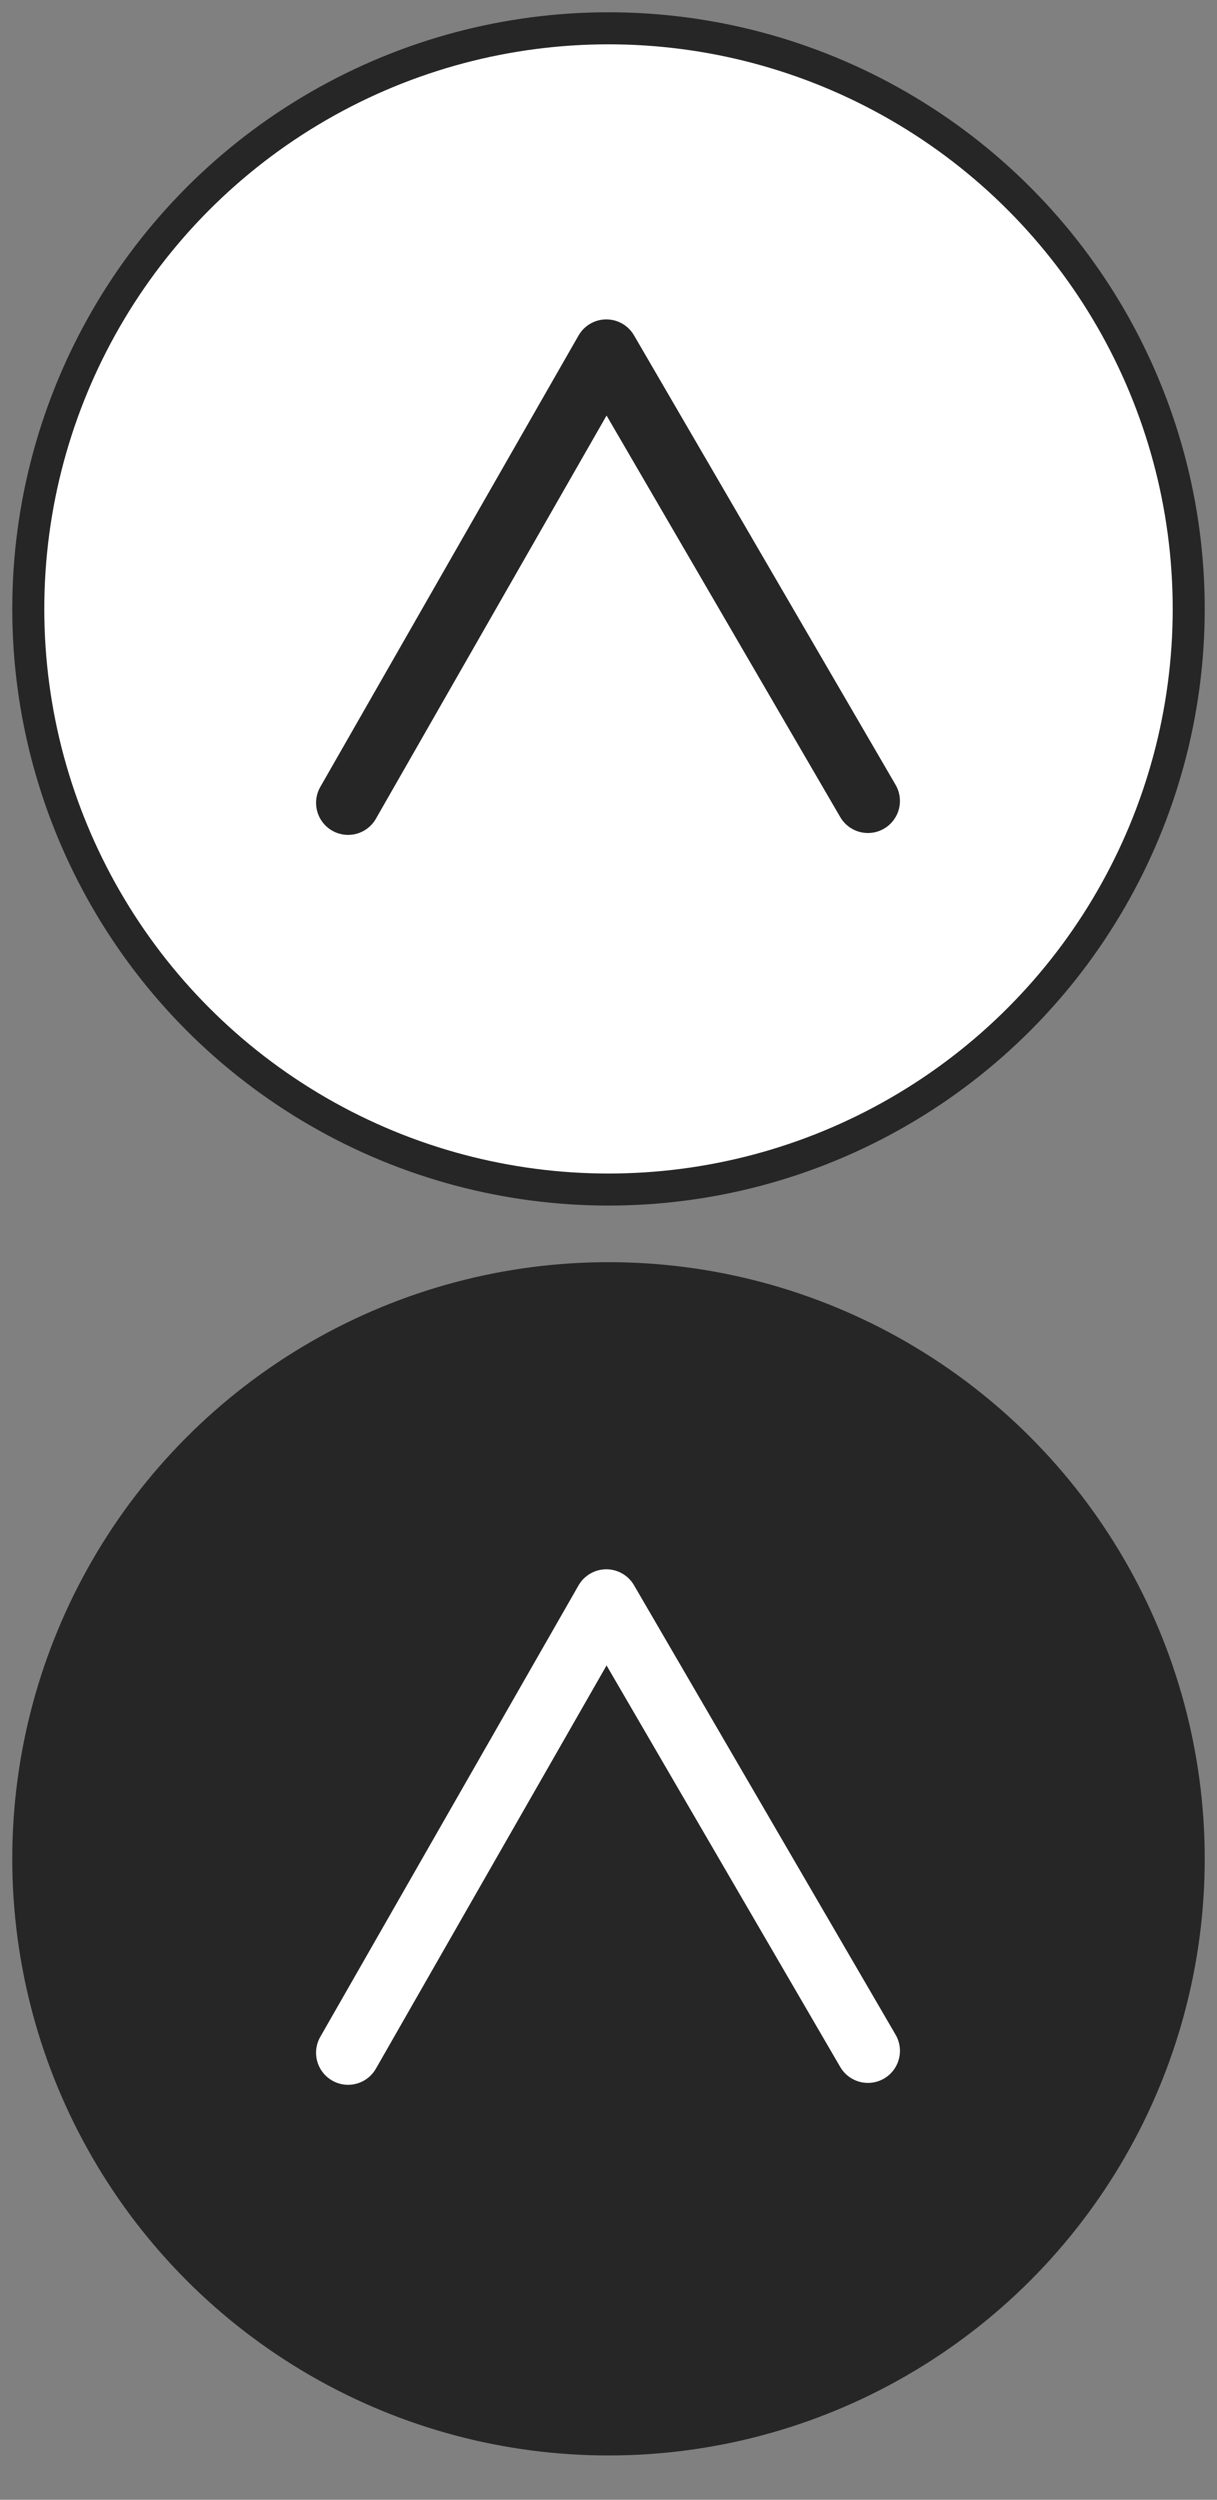 <?xml version="1.0" encoding="utf-8"?>
<!-- Generator: Adobe Illustrator 16.0.0, SVG Export Plug-In . SVG Version: 6.00 Build 0)  -->
<!DOCTYPE svg PUBLIC "-//W3C//DTD SVG 1.1//EN" "http://www.w3.org/Graphics/SVG/1.1/DTD/svg11.dtd">
<svg version="1.1" id="Layer_1" xmlns="http://www.w3.org/2000/svg" xmlns:xlink="http://www.w3.org/1999/xlink" x="0px" y="0px"
	 width="38px" height="78px" viewBox="0 0 38 78" enable-background="new 0 0 38 78" xml:space="preserve">
<rect x="0" y="0" width="38" height="78" fill="#808080" stroke="none"/>
<circle fill="#FFFFFF" stroke="#262626" stroke-miterlimit="10" cx="19" cy="19" r="18.117"/>
<polyline fill="none" stroke="#262626" stroke-width="2" stroke-linecap="round" stroke-linejoin="round" stroke-miterlimit="10" points="
	10.869,25.051 14.9,18.008 18.932,10.966 23.016,17.979 27.1,24.992 "/>
<circle fill="#262626" stroke="#262626" stroke-miterlimit="10" cx="19" cy="58" r="18.117"/>
<polyline fill="none" stroke="#FFFFFF" stroke-width="2" stroke-linecap="round" stroke-linejoin="round" stroke-miterlimit="10" points="
	10.869,64.051 14.9,57.008 18.932,49.966 23.016,56.979 27.1,63.992 "/>
</svg>
